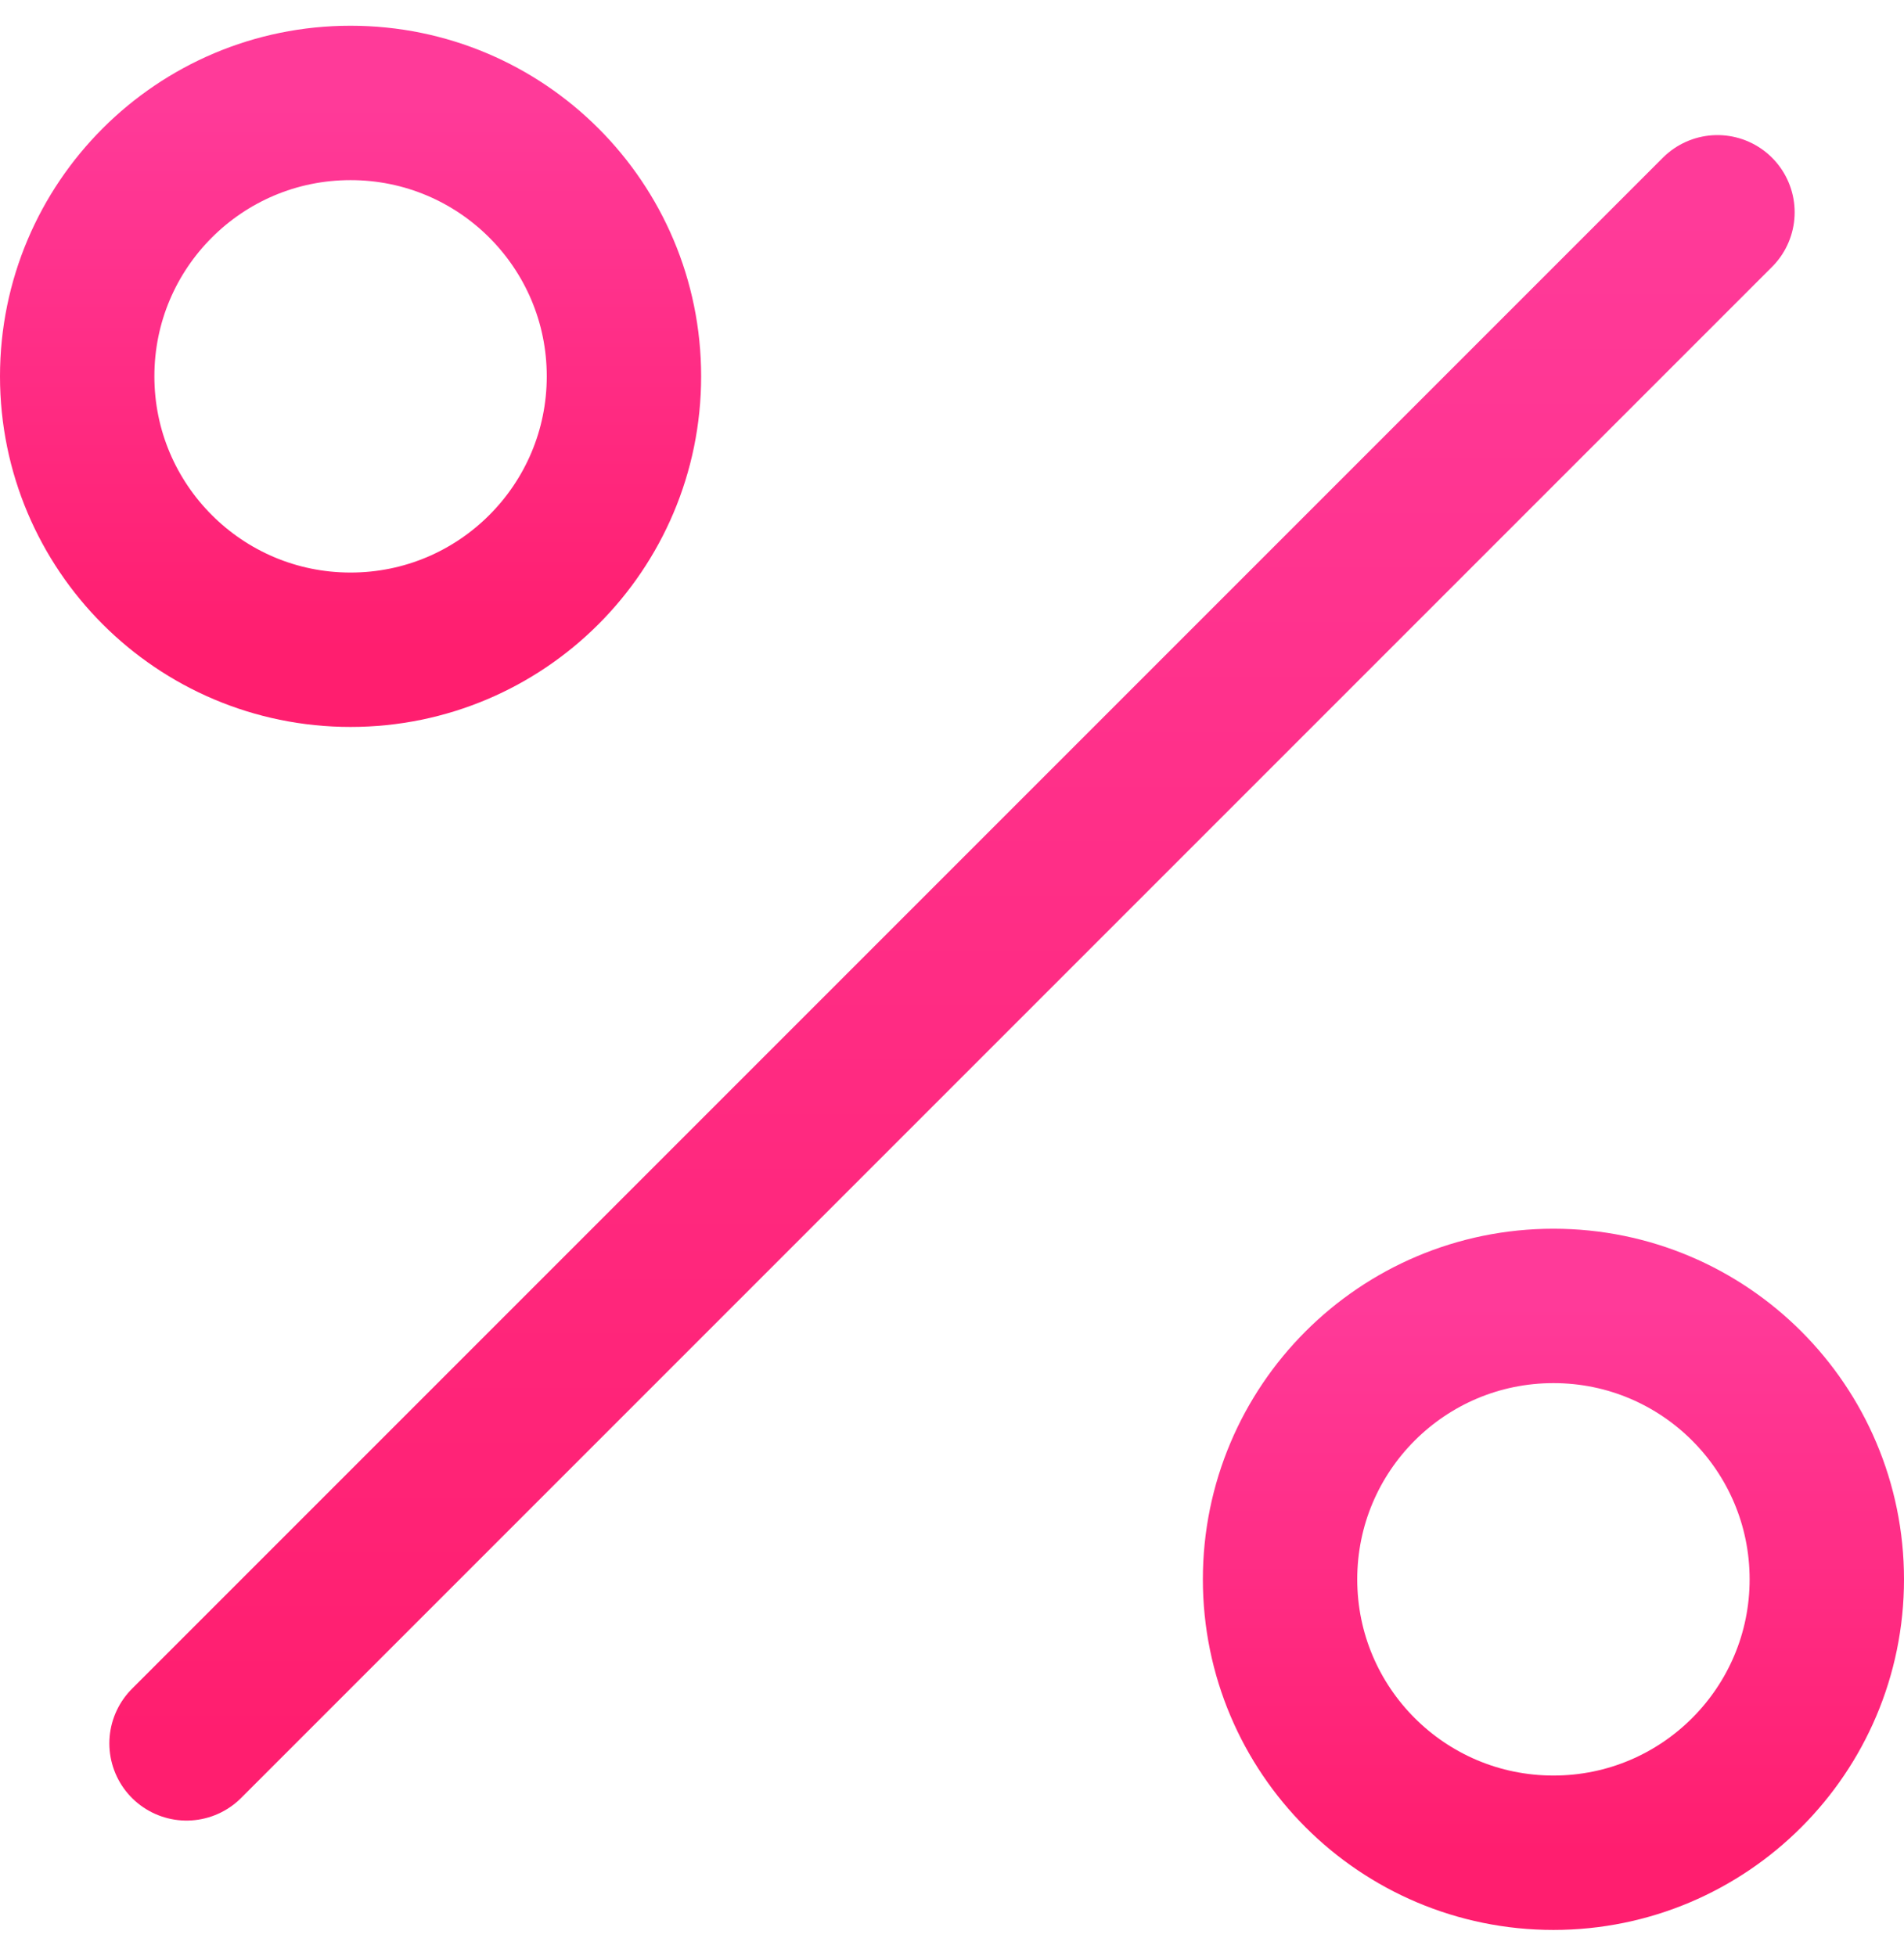 <svg width="37" height="38" viewBox="0 0 37 38" fill="none" xmlns="http://www.w3.org/2000/svg">
<path d="M33.375 4.125L3.625 33.875" stroke="url(#paint0_linear)" stroke-width="3" stroke-linecap="round" stroke-linejoin="round"/>
<path d="M6.812 12.625C9.747 12.625 12.125 10.246 12.125 7.312C12.125 4.378 9.747 2 6.812 2C3.878 2 1.5 4.378 1.5 7.312C1.5 10.246 3.878 12.625 6.812 12.625Z" stroke="url(#paint1_linear)" stroke-width="3" stroke-linecap="round" stroke-linejoin="round"/>
<path d="M30.188 36C33.121 36 35.5 33.621 35.5 30.688C35.5 27.753 33.121 25.375 30.188 25.375C27.253 25.375 24.875 27.753 24.875 30.688C24.875 33.621 27.253 36 30.188 36Z" stroke="url(#paint2_linear)" stroke-width="3" stroke-linecap="round" stroke-linejoin="round"/>
<defs>
<linearGradient id="paint0_linear" x1="18.5" y1="4.125" x2="18.5" y2="33.875" gradientUnits="userSpaceOnUse">
<stop stop-color="#FF3A99"/>
<stop offset="1" stop-color="#FF1E6F"/>
</linearGradient>
<linearGradient id="paint1_linear" x1="6.812" y1="2" x2="6.812" y2="12.625" gradientUnits="userSpaceOnUse">
<stop stop-color="#FF3A99"/>
<stop offset="1" stop-color="#FF1E6F"/>
</linearGradient>
<linearGradient id="paint2_linear" x1="30.188" y1="25.375" x2="30.188" y2="36" gradientUnits="userSpaceOnUse">
<stop stop-color="#FF3A99"/>
<stop offset="1" stop-color="#FF1E6F"/>
</linearGradient>
</defs>
</svg>
